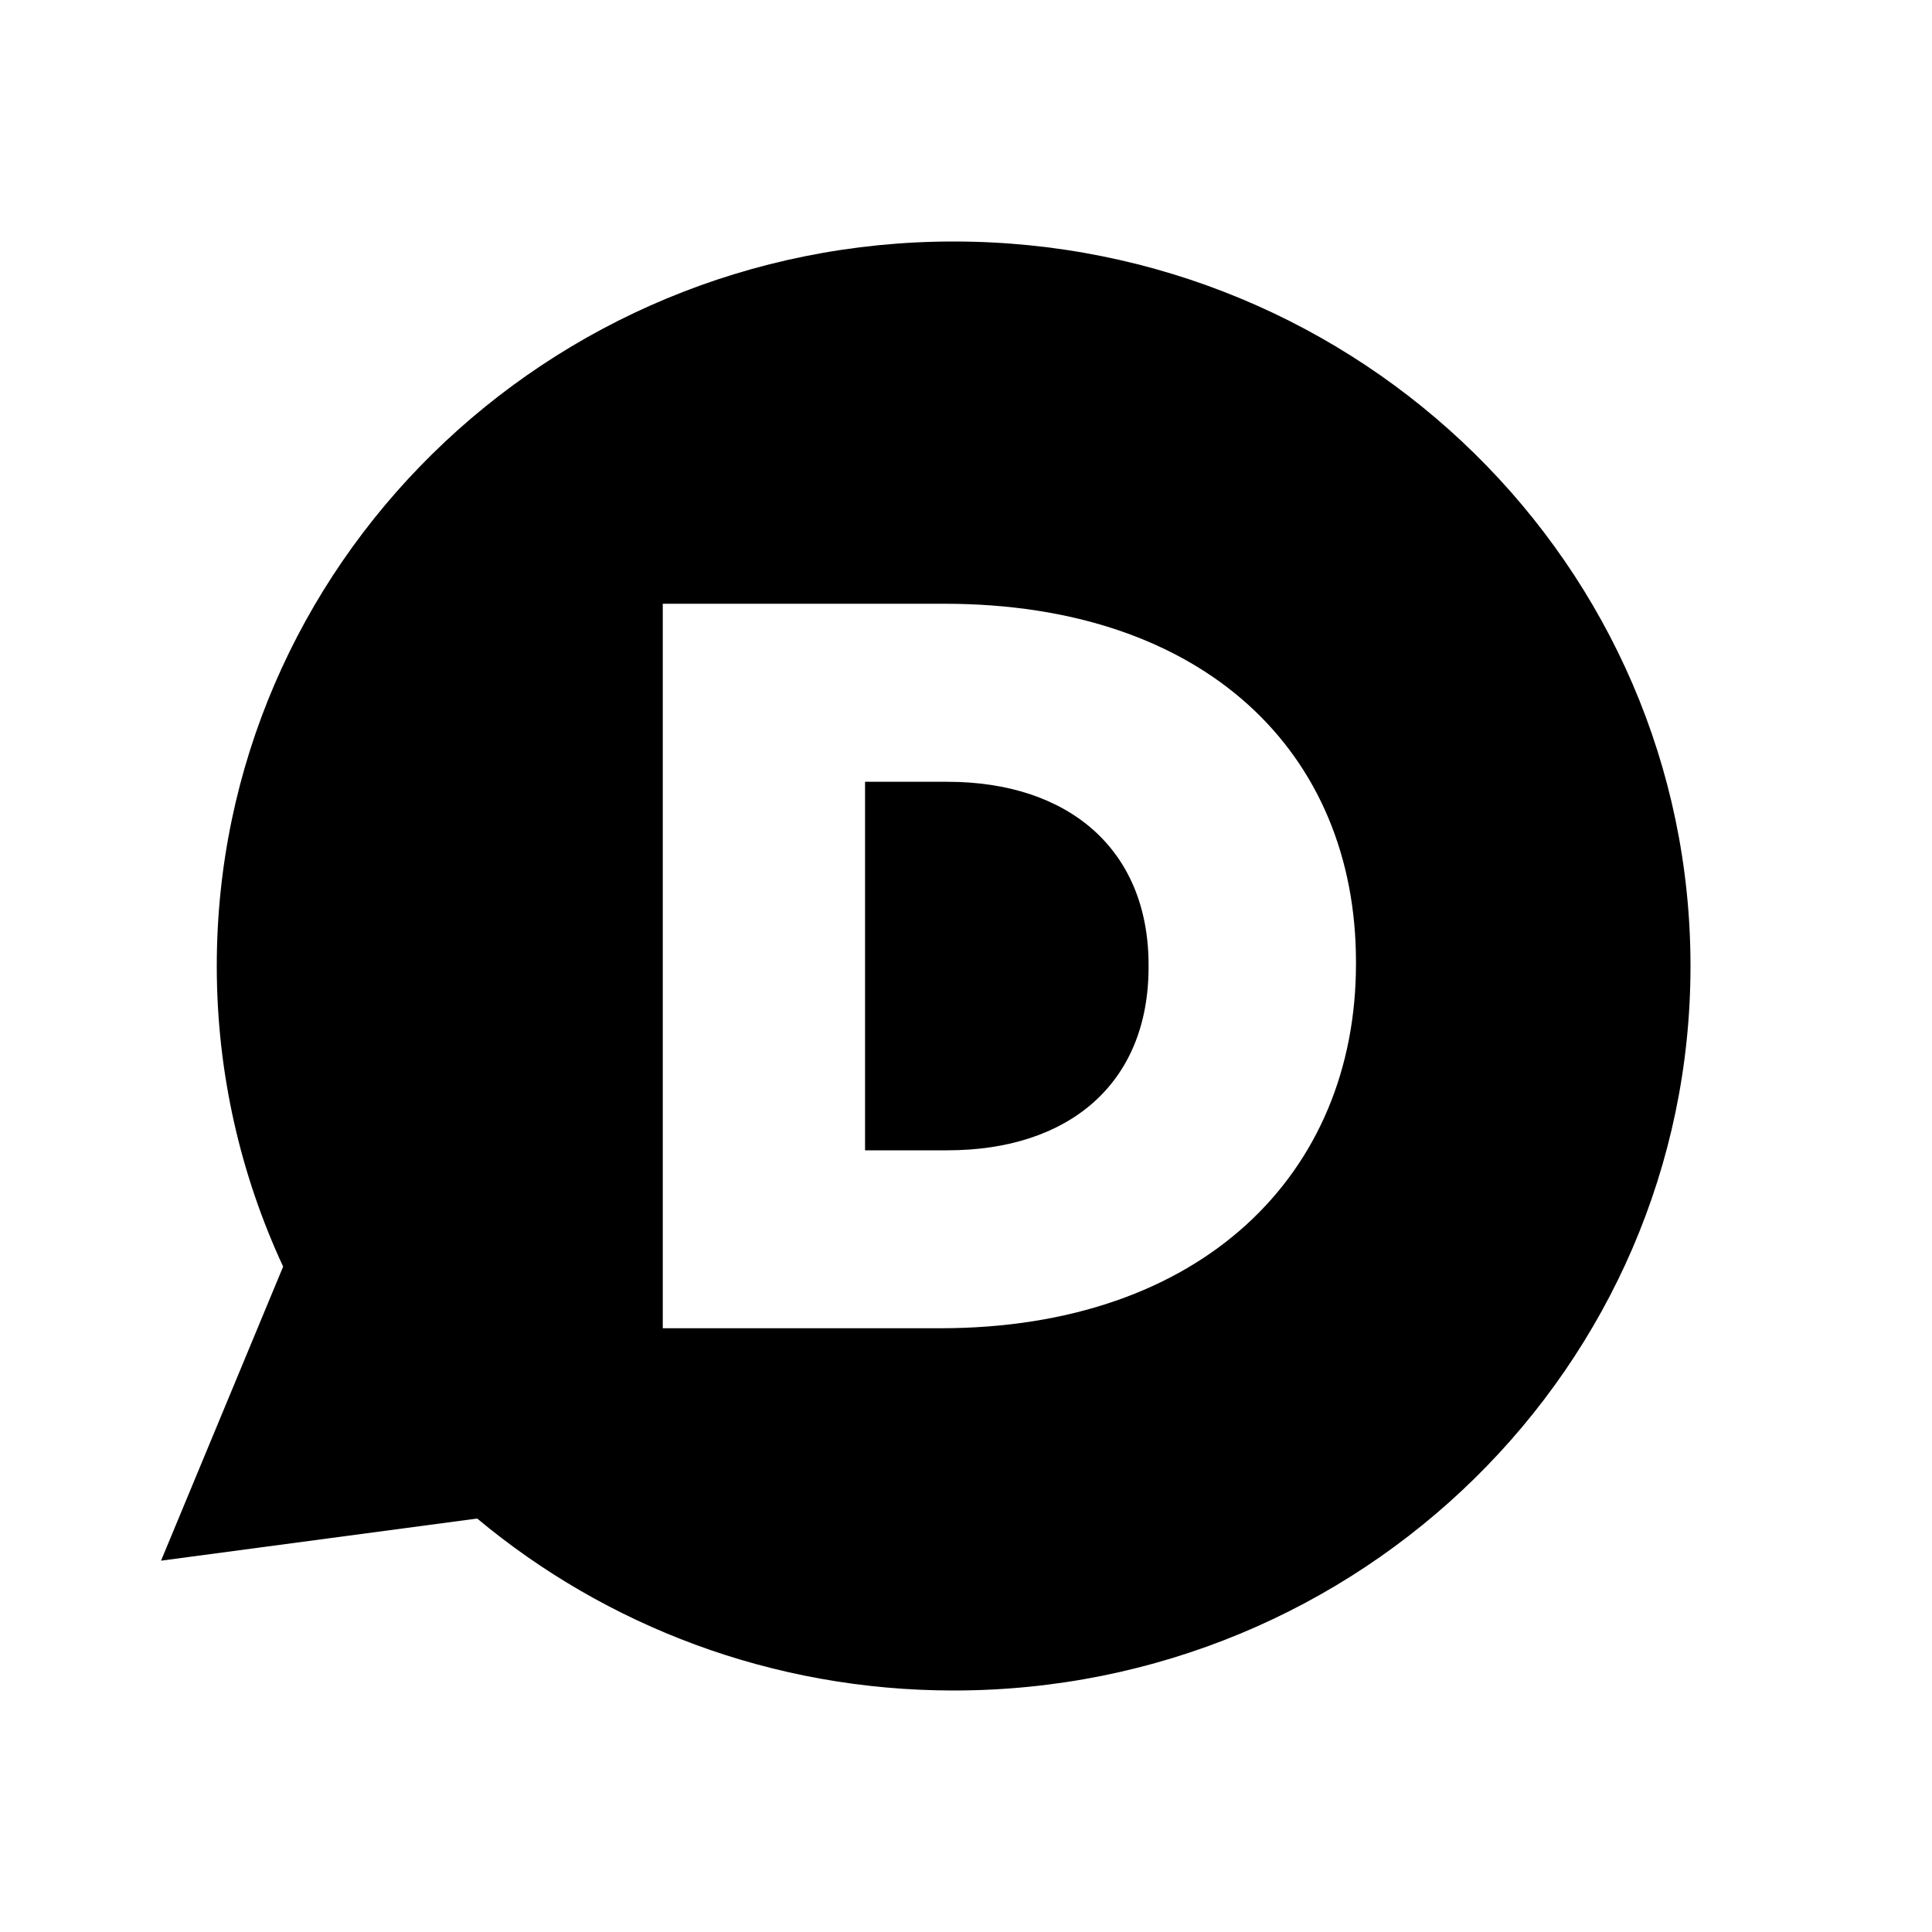 <svg width="20" height="20" viewBox="0 0 20 20" fill="none" xmlns="http://www.w3.org/2000/svg">
<path d="M9.872 17.5C7.991 17.5 6.27 16.829 4.94 15.72L1.667 16.156L2.931 13.112C2.491 12.163 2.244 11.11 2.244 10C2.244 5.858 5.659 2.5 9.872 2.5C14.085 2.5 17.5 5.858 17.5 10C17.5 14.143 14.085 17.5 9.872 17.5ZM14.037 9.979V9.958C14.037 7.793 12.473 6.25 9.775 6.25H6.861V13.75H9.732C12.451 13.75 14.037 12.143 14.037 9.979ZM9.807 11.908H8.955V8.093H9.807C11.059 8.093 11.89 8.79 11.89 9.99V10.011C11.89 11.222 11.059 11.908 9.807 11.908Z" fill="currentcolor"/>
</svg>
